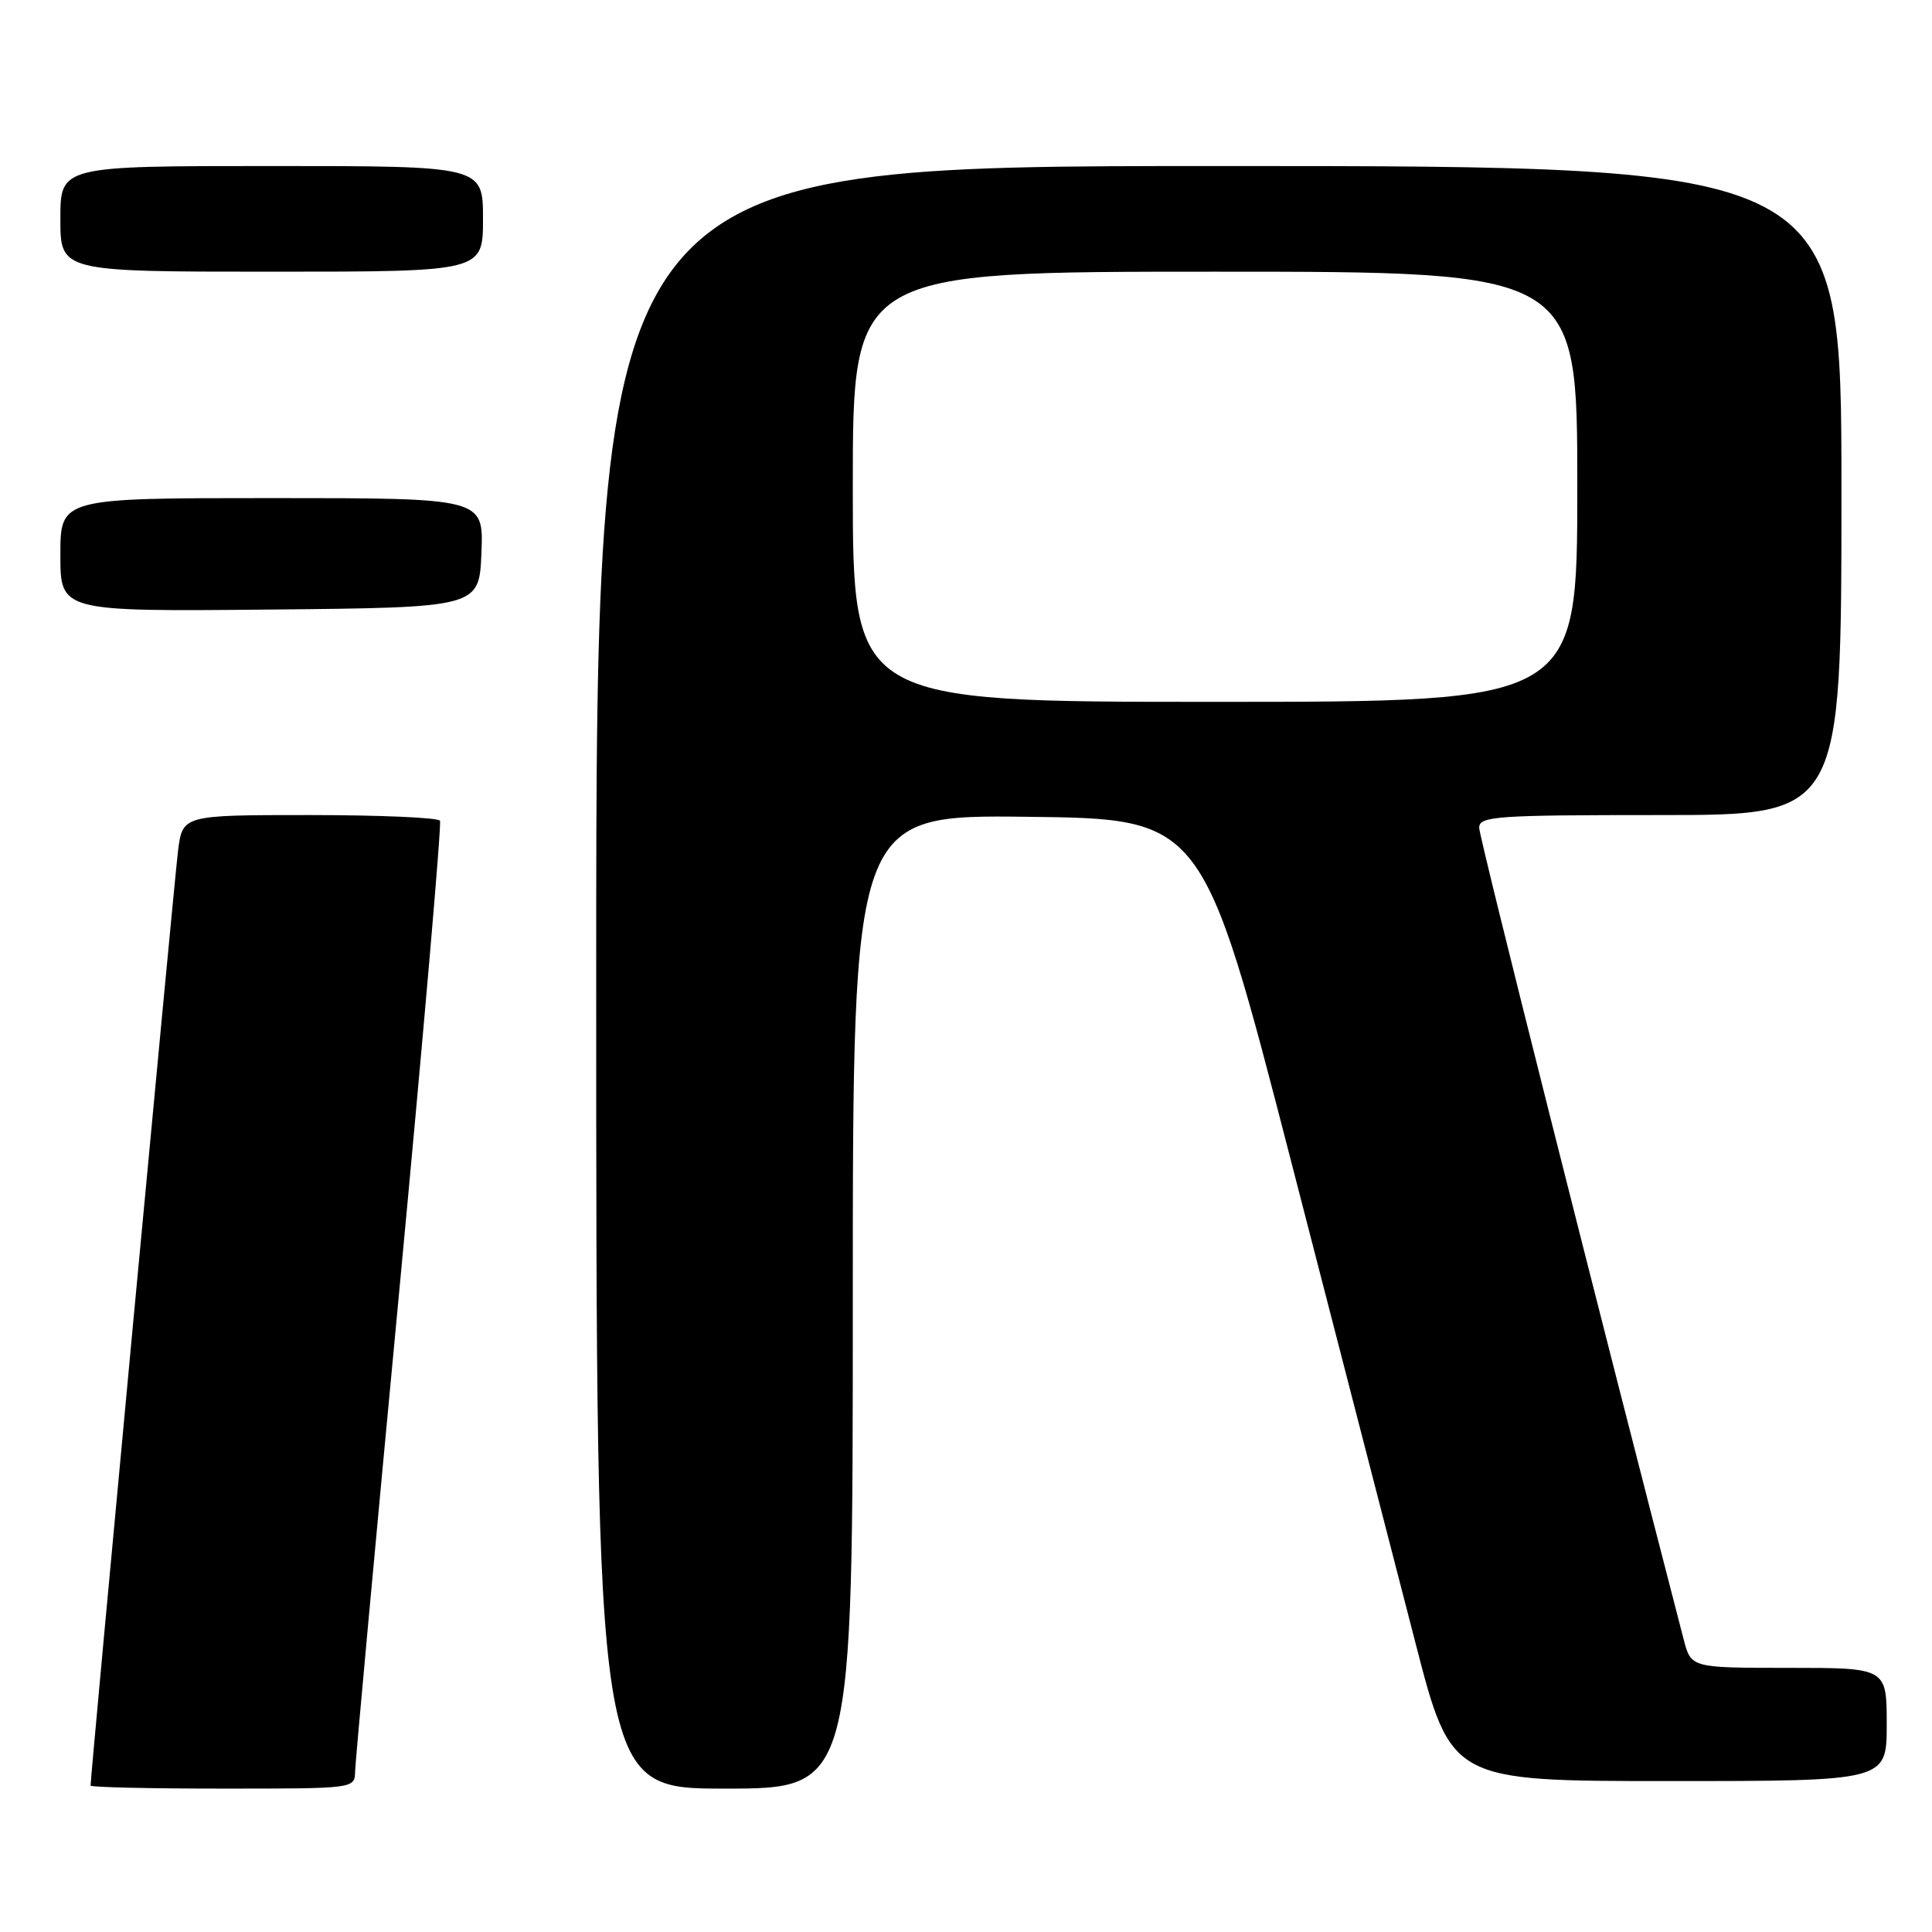 <?xml version="1.0" encoding="UTF-8" standalone="no"?>
<!DOCTYPE svg PUBLIC "-//W3C//DTD SVG 1.1//EN" "http://www.w3.org/Graphics/SVG/1.1/DTD/svg11.dtd" >
<svg xmlns="http://www.w3.org/2000/svg" xmlns:xlink="http://www.w3.org/1999/xlink" version="1.1" viewBox="0 0 256 256">
 <g >
 <path fill="currentColor"
d=" M 47.05 234.75 C 47.08 233.51 49.71 204.82 52.91 171.00 C 56.10 137.18 58.53 109.16 58.30 108.75 C 58.07 108.34 50.30 108.00 41.03 108.00 C 24.19 108.00 24.19 108.00 23.59 112.75 C 23.10 116.62 12.00 235.25 12.00 236.60 C 12.00 236.82 19.88 237.00 29.50 237.00 C 46.97 237.00 47.00 237.00 47.05 234.75 Z  M 113.00 172.48 C 113.00 107.96 113.00 107.96 136.18 108.23 C 159.37 108.50 159.37 108.50 171.11 154.00 C 177.57 179.03 184.98 207.71 187.57 217.75 C 192.28 236.00 192.28 236.00 221.14 236.00 C 250.00 236.00 250.00 236.00 250.00 228.50 C 250.00 221.00 250.00 221.00 237.04 221.00 C 224.08 221.00 224.08 221.00 223.10 217.25 C 211.87 173.94 196.00 110.97 196.00 109.69 C 196.00 108.15 198.15 108.00 220.00 108.00 C 244.00 108.00 244.00 108.00 244.00 65.00 C 244.00 22.00 244.00 22.00 161.50 22.00 C 79.00 22.00 79.00 22.00 79.00 129.50 C 79.00 237.00 79.00 237.00 96.00 237.00 C 113.00 237.00 113.00 237.00 113.00 172.48 Z  M 63.79 73.25 C 64.09 66.00 64.09 66.00 36.04 66.00 C 8.00 66.00 8.00 66.00 8.00 73.52 C 8.00 81.03 8.00 81.03 35.75 80.77 C 63.50 80.50 63.50 80.50 63.79 73.25 Z  M 64.00 29.00 C 64.00 22.00 64.00 22.00 36.00 22.00 C 8.00 22.00 8.00 22.00 8.00 29.00 C 8.00 36.00 8.00 36.00 36.00 36.00 C 64.00 36.00 64.00 36.00 64.00 29.00 Z  M 113.00 64.50 C 113.00 36.00 113.00 36.00 161.00 36.00 C 209.00 36.00 209.00 36.00 209.00 64.50 C 209.00 93.00 209.00 93.00 161.00 93.00 C 113.00 93.00 113.00 93.00 113.00 64.50 Z "/>
</g>
</svg>